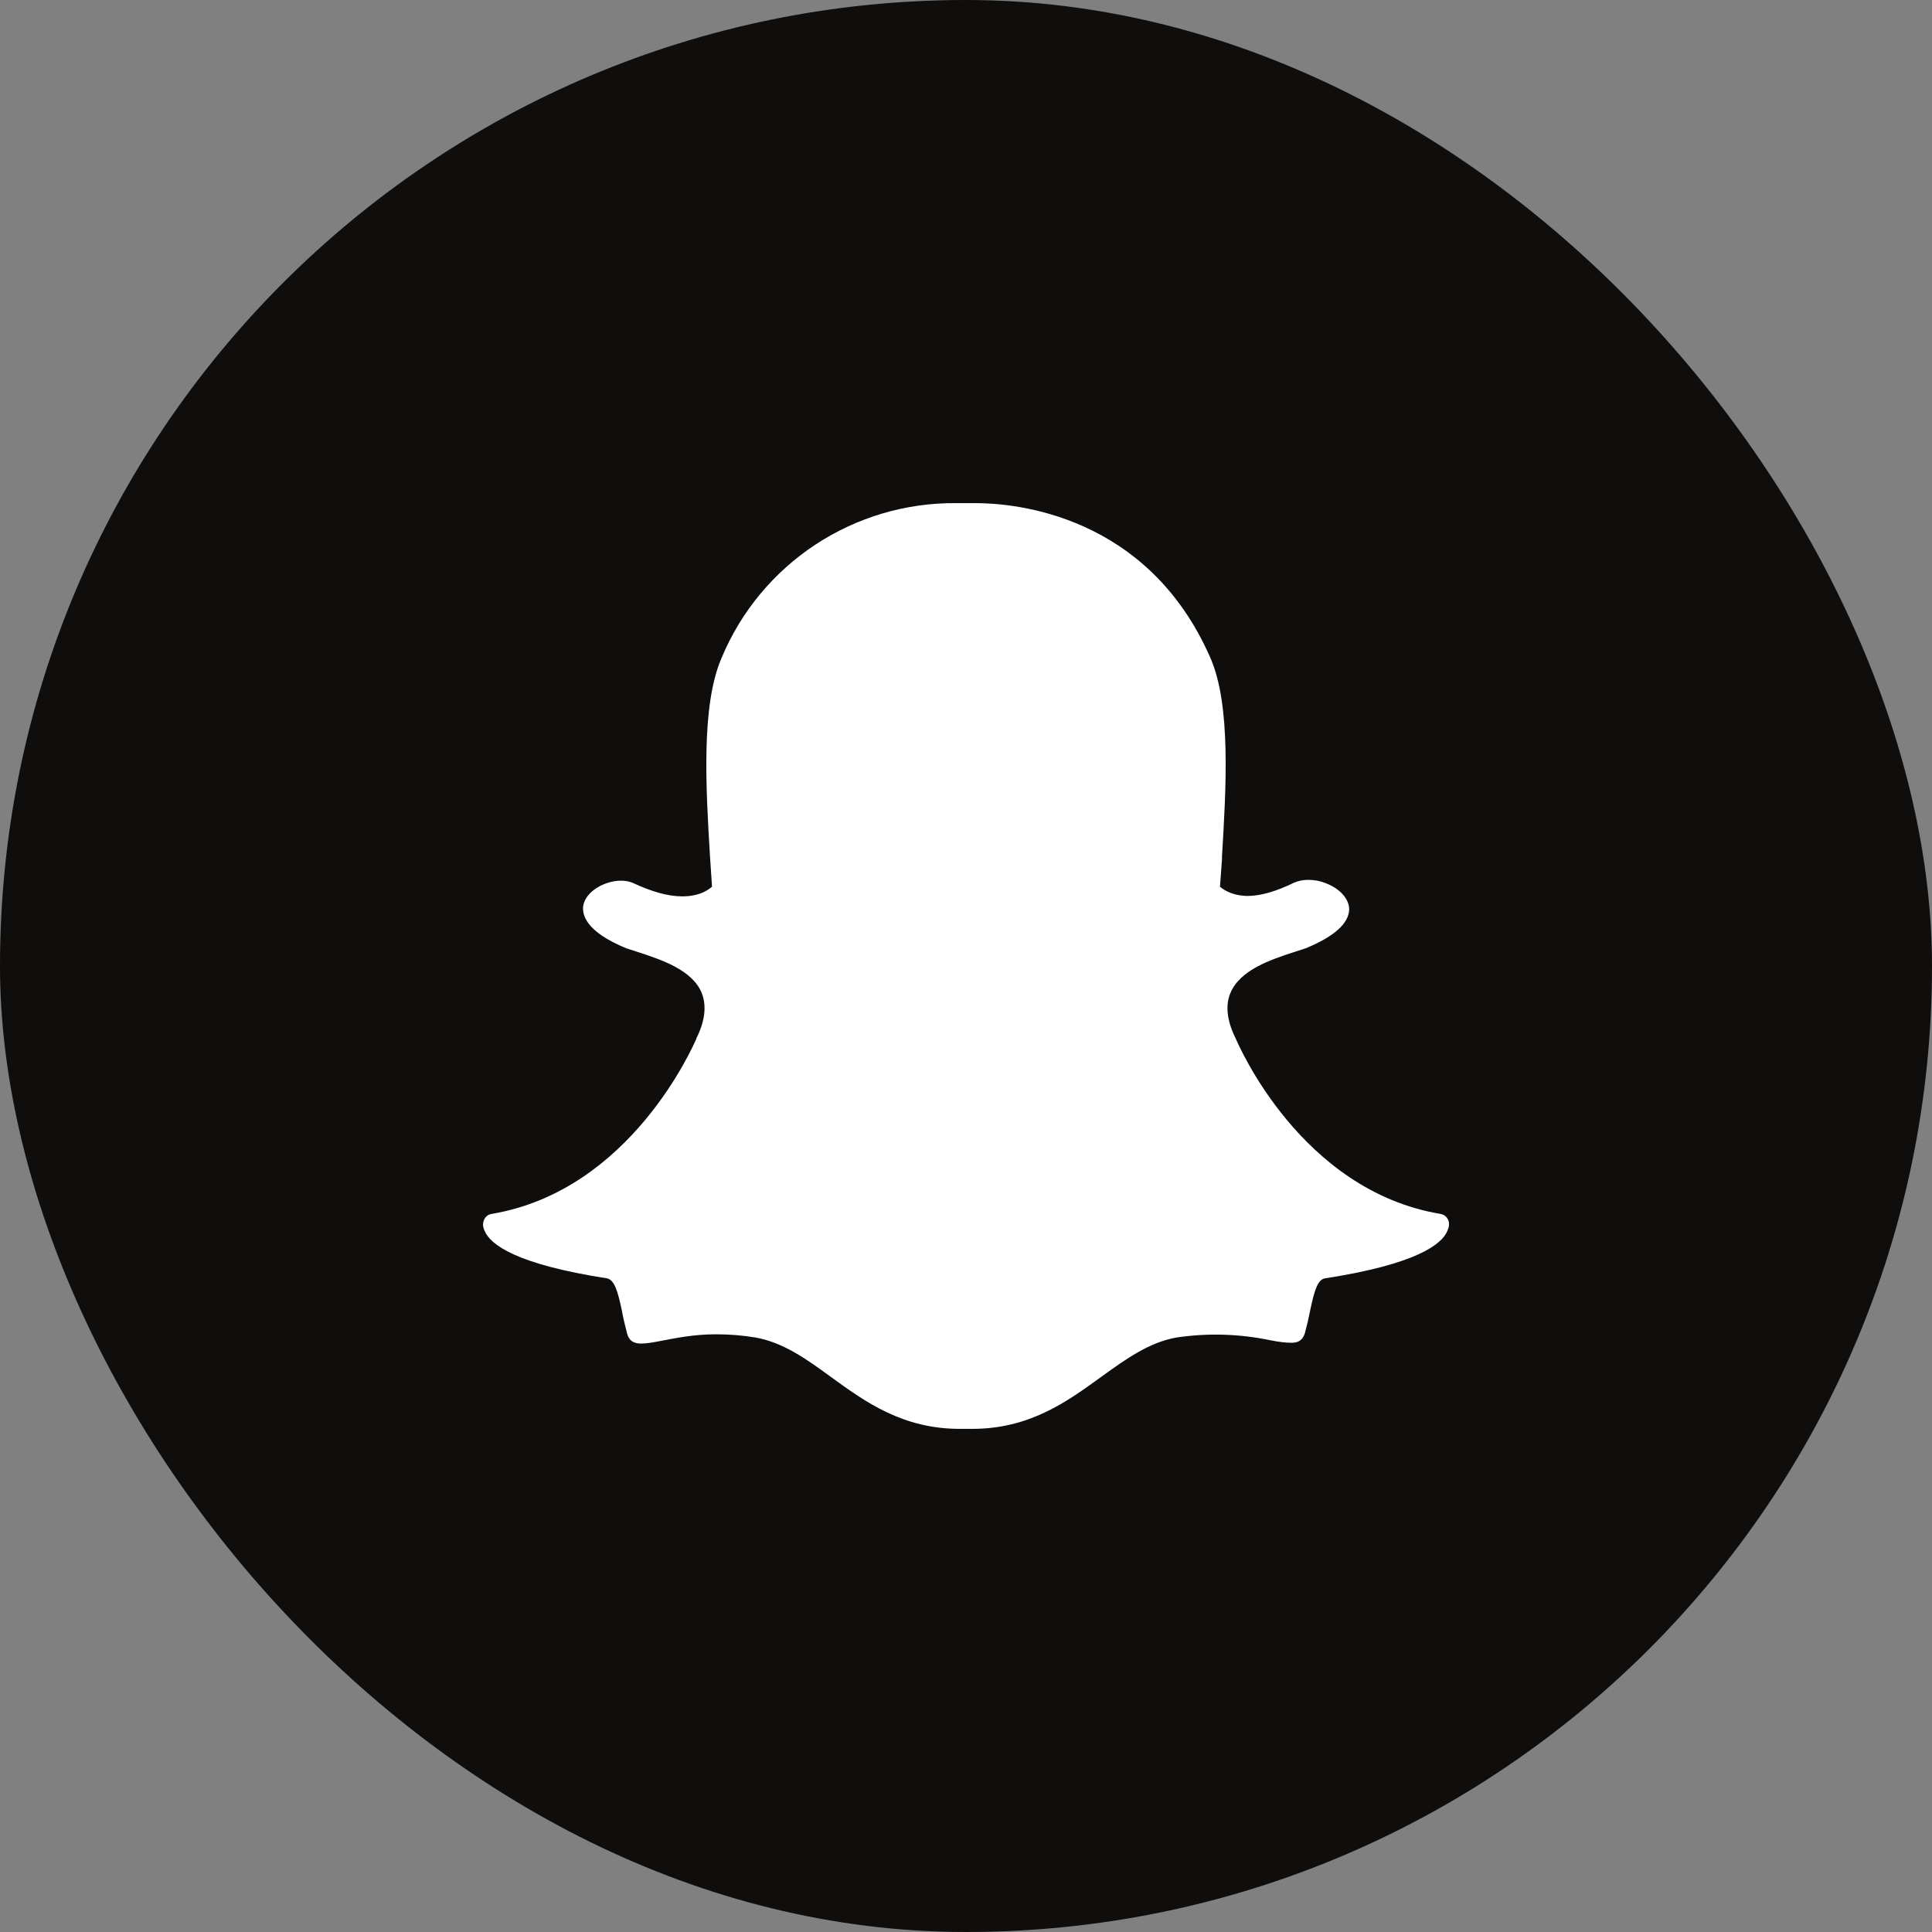 <svg width="24" height="24" viewBox="0 0 24 24" fill="none" xmlns="http://www.w3.org/2000/svg">
<rect x="0" y="0" width="24" height="24" fill="#808080" stroke="none"/>
<rect width="24" height="24" rx="12" fill="#100E0D"/>
<g clip-path="url(#clip0_182_1403)">
<path d="M12.075 17.75H11.925C11.215 17.75 10.755 17.42 10.315 17.1C10.015 16.88 9.725 16.675 9.385 16.615C9.223 16.588 9.059 16.575 8.895 16.575C8.61 16.575 8.385 16.625 8.22 16.655C8.12 16.675 8.03 16.69 7.97 16.69C7.895 16.69 7.82 16.675 7.79 16.565C7.765 16.465 7.74 16.37 7.725 16.28C7.675 16.045 7.635 15.9 7.54 15.88C6.41 15.705 6.09 15.46 6.02 15.29C6.009 15.267 6.002 15.241 6 15.215C6 15.15 6.04 15.09 6.105 15.08C7.84 14.79 8.615 12.98 8.65 12.905V12.9C8.76 12.68 8.78 12.49 8.715 12.33C8.595 12.045 8.205 11.92 7.95 11.835L7.78 11.78C7.27 11.57 7.23 11.36 7.245 11.25C7.28 11.065 7.52 10.94 7.715 10.94C7.77 10.94 7.815 10.95 7.855 10.965C8.09 11.075 8.295 11.135 8.475 11.135C8.725 11.135 8.83 11.025 8.845 11.015L8.82 10.64C8.77 9.8 8.705 8.765 8.965 8.17C9.204 7.597 9.609 7.109 10.127 6.767C10.646 6.425 11.254 6.245 11.875 6.25H12.12C12.605 6.25 14.255 6.39 15.035 8.17C15.295 8.76 15.23 9.8 15.18 10.64V10.675L15.155 11.015C15.17 11.025 15.27 11.125 15.495 11.13C15.665 11.13 15.86 11.07 16.075 10.965C16.132 10.941 16.193 10.929 16.255 10.93C16.33 10.93 16.405 10.945 16.465 10.97C16.64 11.035 16.755 11.16 16.76 11.29C16.76 11.415 16.67 11.595 16.22 11.78L16.05 11.835C15.795 11.92 15.405 12.045 15.285 12.335C15.22 12.485 15.24 12.68 15.35 12.9C15.385 12.98 16.16 14.79 17.895 15.08C17.96 15.09 18.005 15.15 18 15.215C18 15.24 17.99 15.265 17.98 15.29C17.91 15.46 17.59 15.705 16.46 15.88C16.37 15.895 16.33 16.02 16.275 16.28C16.257 16.374 16.235 16.468 16.21 16.56C16.185 16.64 16.135 16.68 16.05 16.68H16.035C15.975 16.68 15.885 16.67 15.785 16.65C15.4 16.569 15.004 16.557 14.615 16.615C14.275 16.675 13.99 16.88 13.685 17.1C13.245 17.42 12.785 17.75 12.075 17.75Z" fill="white"/>
</g>
<defs>
<clipPath id="clip0_182_1403">
<rect width="12" height="12" fill="white" transform="translate(6 6)"/>
</clipPath>
</defs>
</svg>

